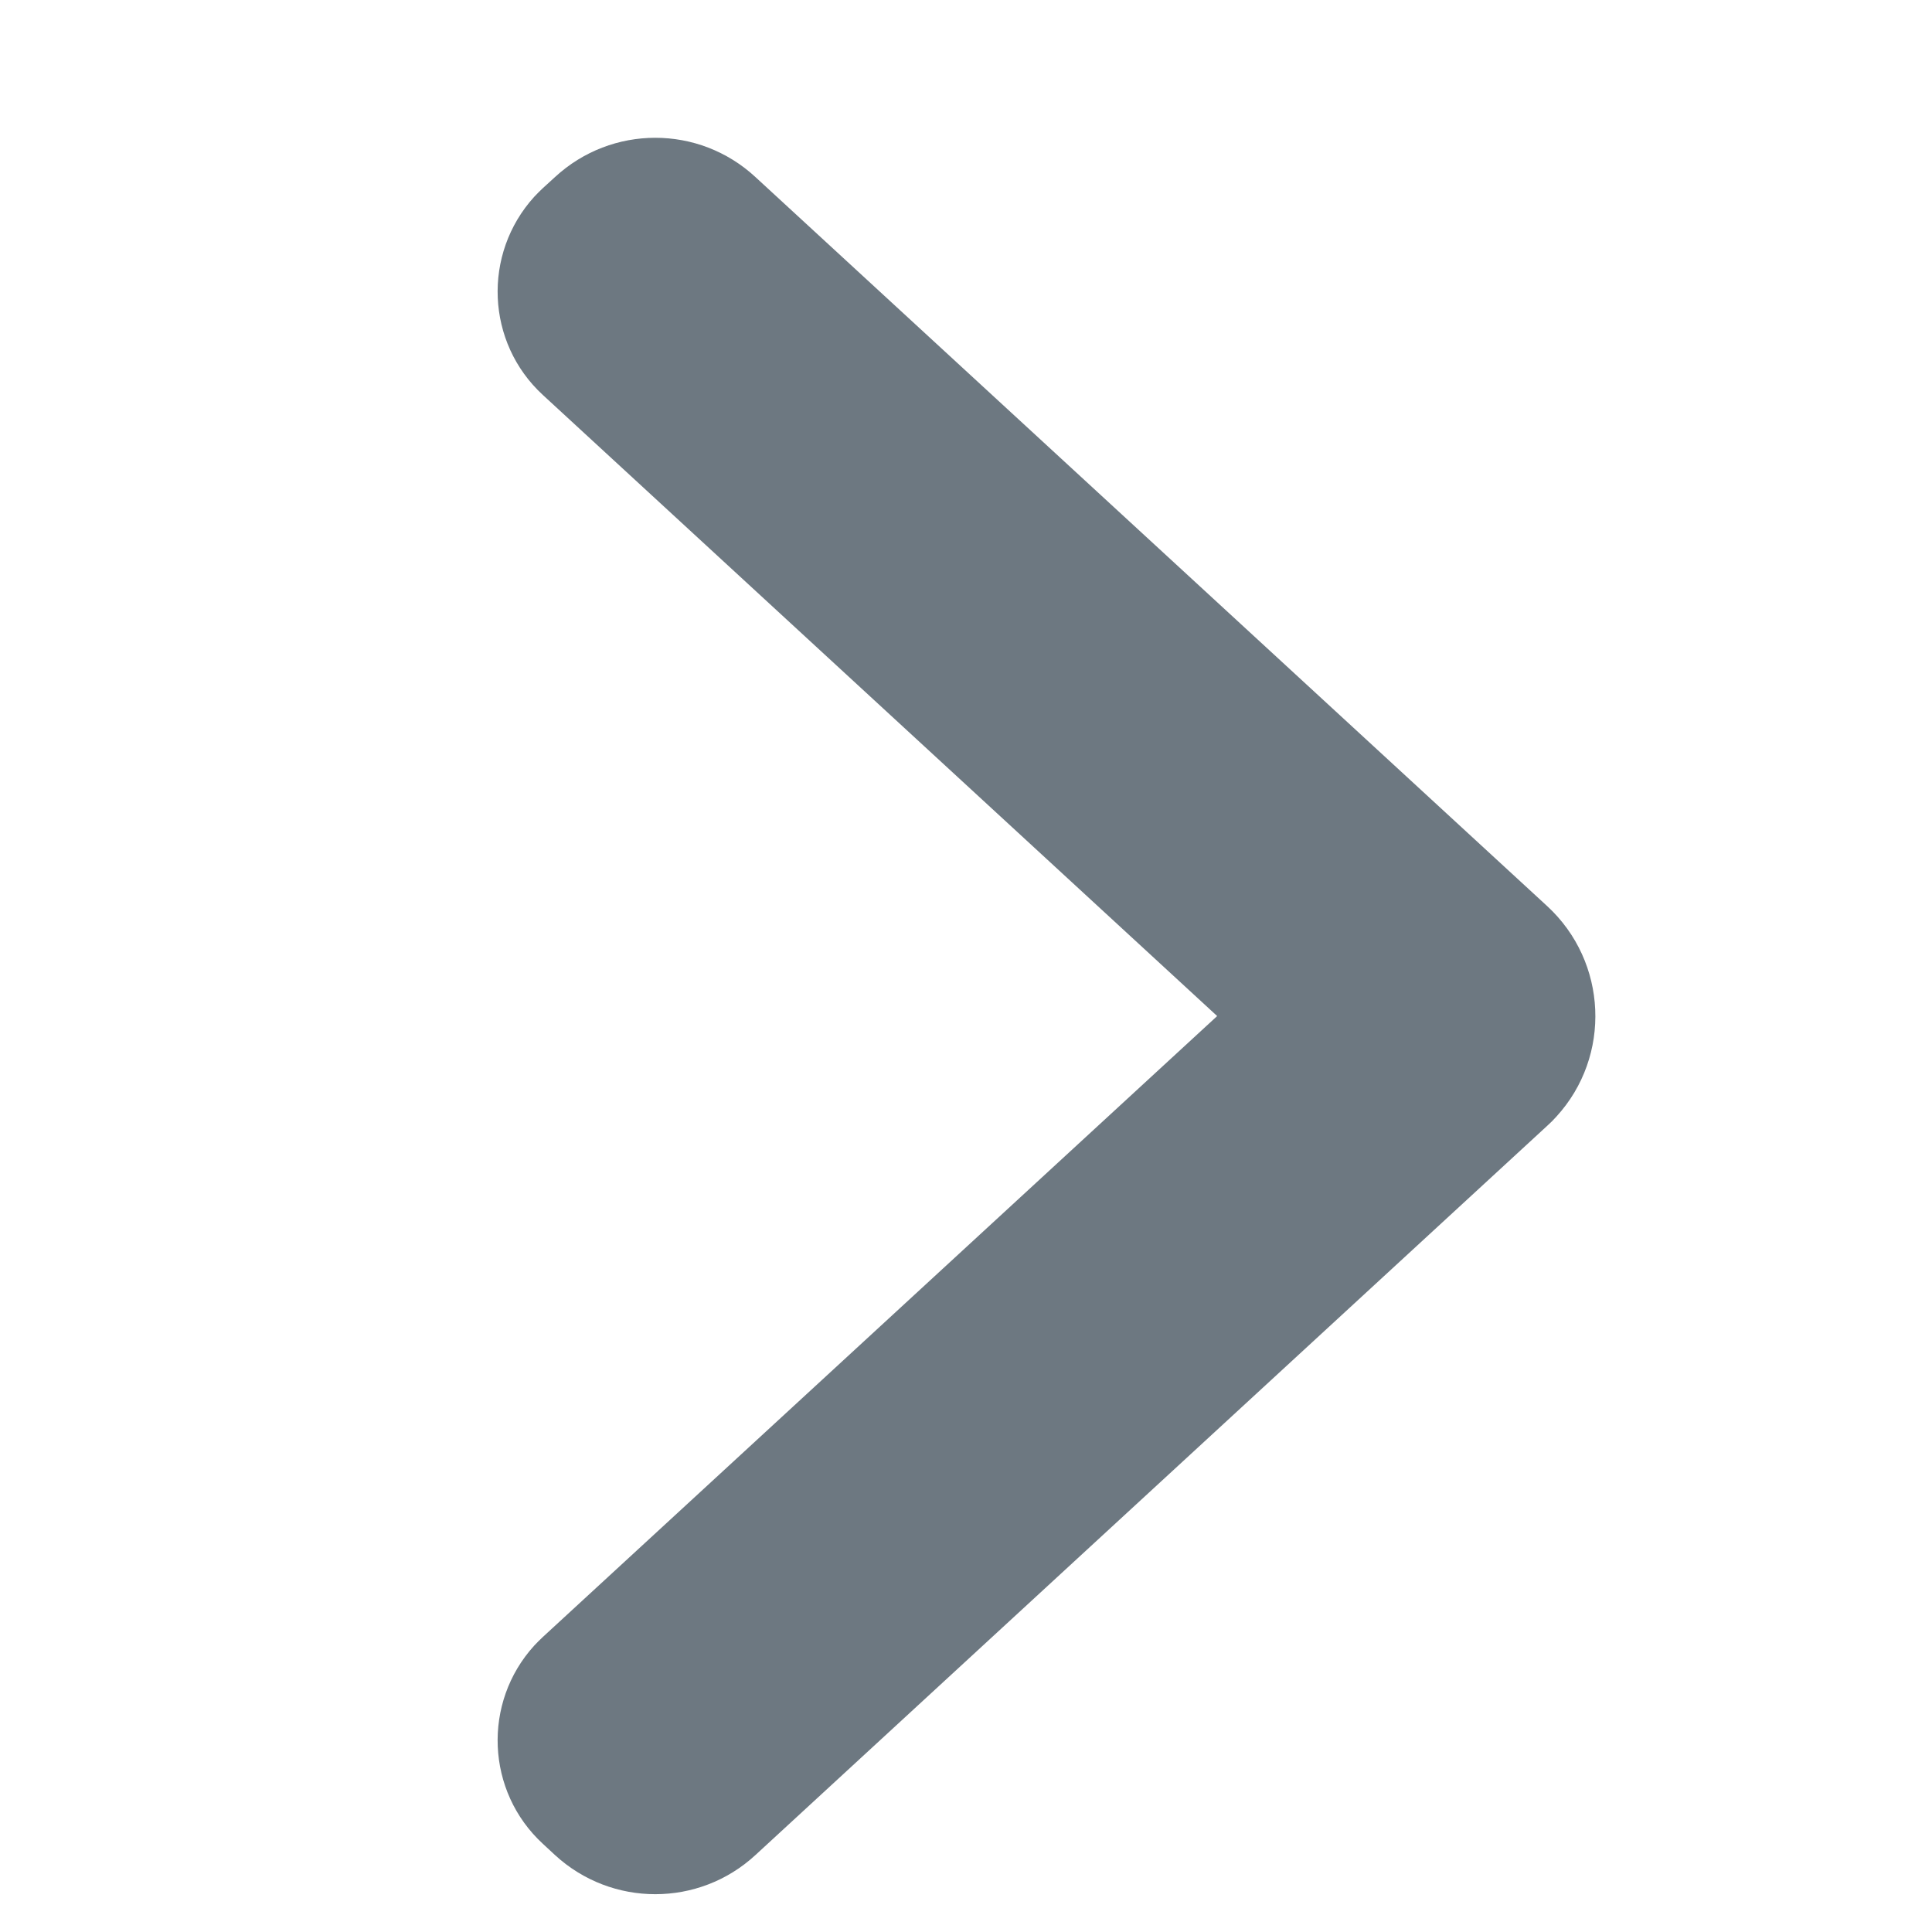 <svg width="11" height="11" viewBox="0 0 11 11" fill="none" xmlns="http://www.w3.org/2000/svg">
<path fill-rule="evenodd" clip-rule="evenodd" d="M6.93 5.785L3.091 2.249C2.767 1.951 2.746 1.446 3.042 1.12C3.058 1.103 3.074 1.087 3.091 1.071L3.16 1.008C3.483 0.71 3.979 0.71 4.301 1.008L8.809 5.159C9.153 5.476 9.177 6.013 8.861 6.358C8.845 6.376 8.828 6.393 8.809 6.41L4.301 10.562C3.979 10.859 3.483 10.859 3.16 10.562L3.091 10.498C2.767 10.2 2.746 9.694 3.042 9.369C3.058 9.352 3.074 9.336 3.091 9.32L6.93 5.785Z" fill="#6D7881"/>
</svg>
